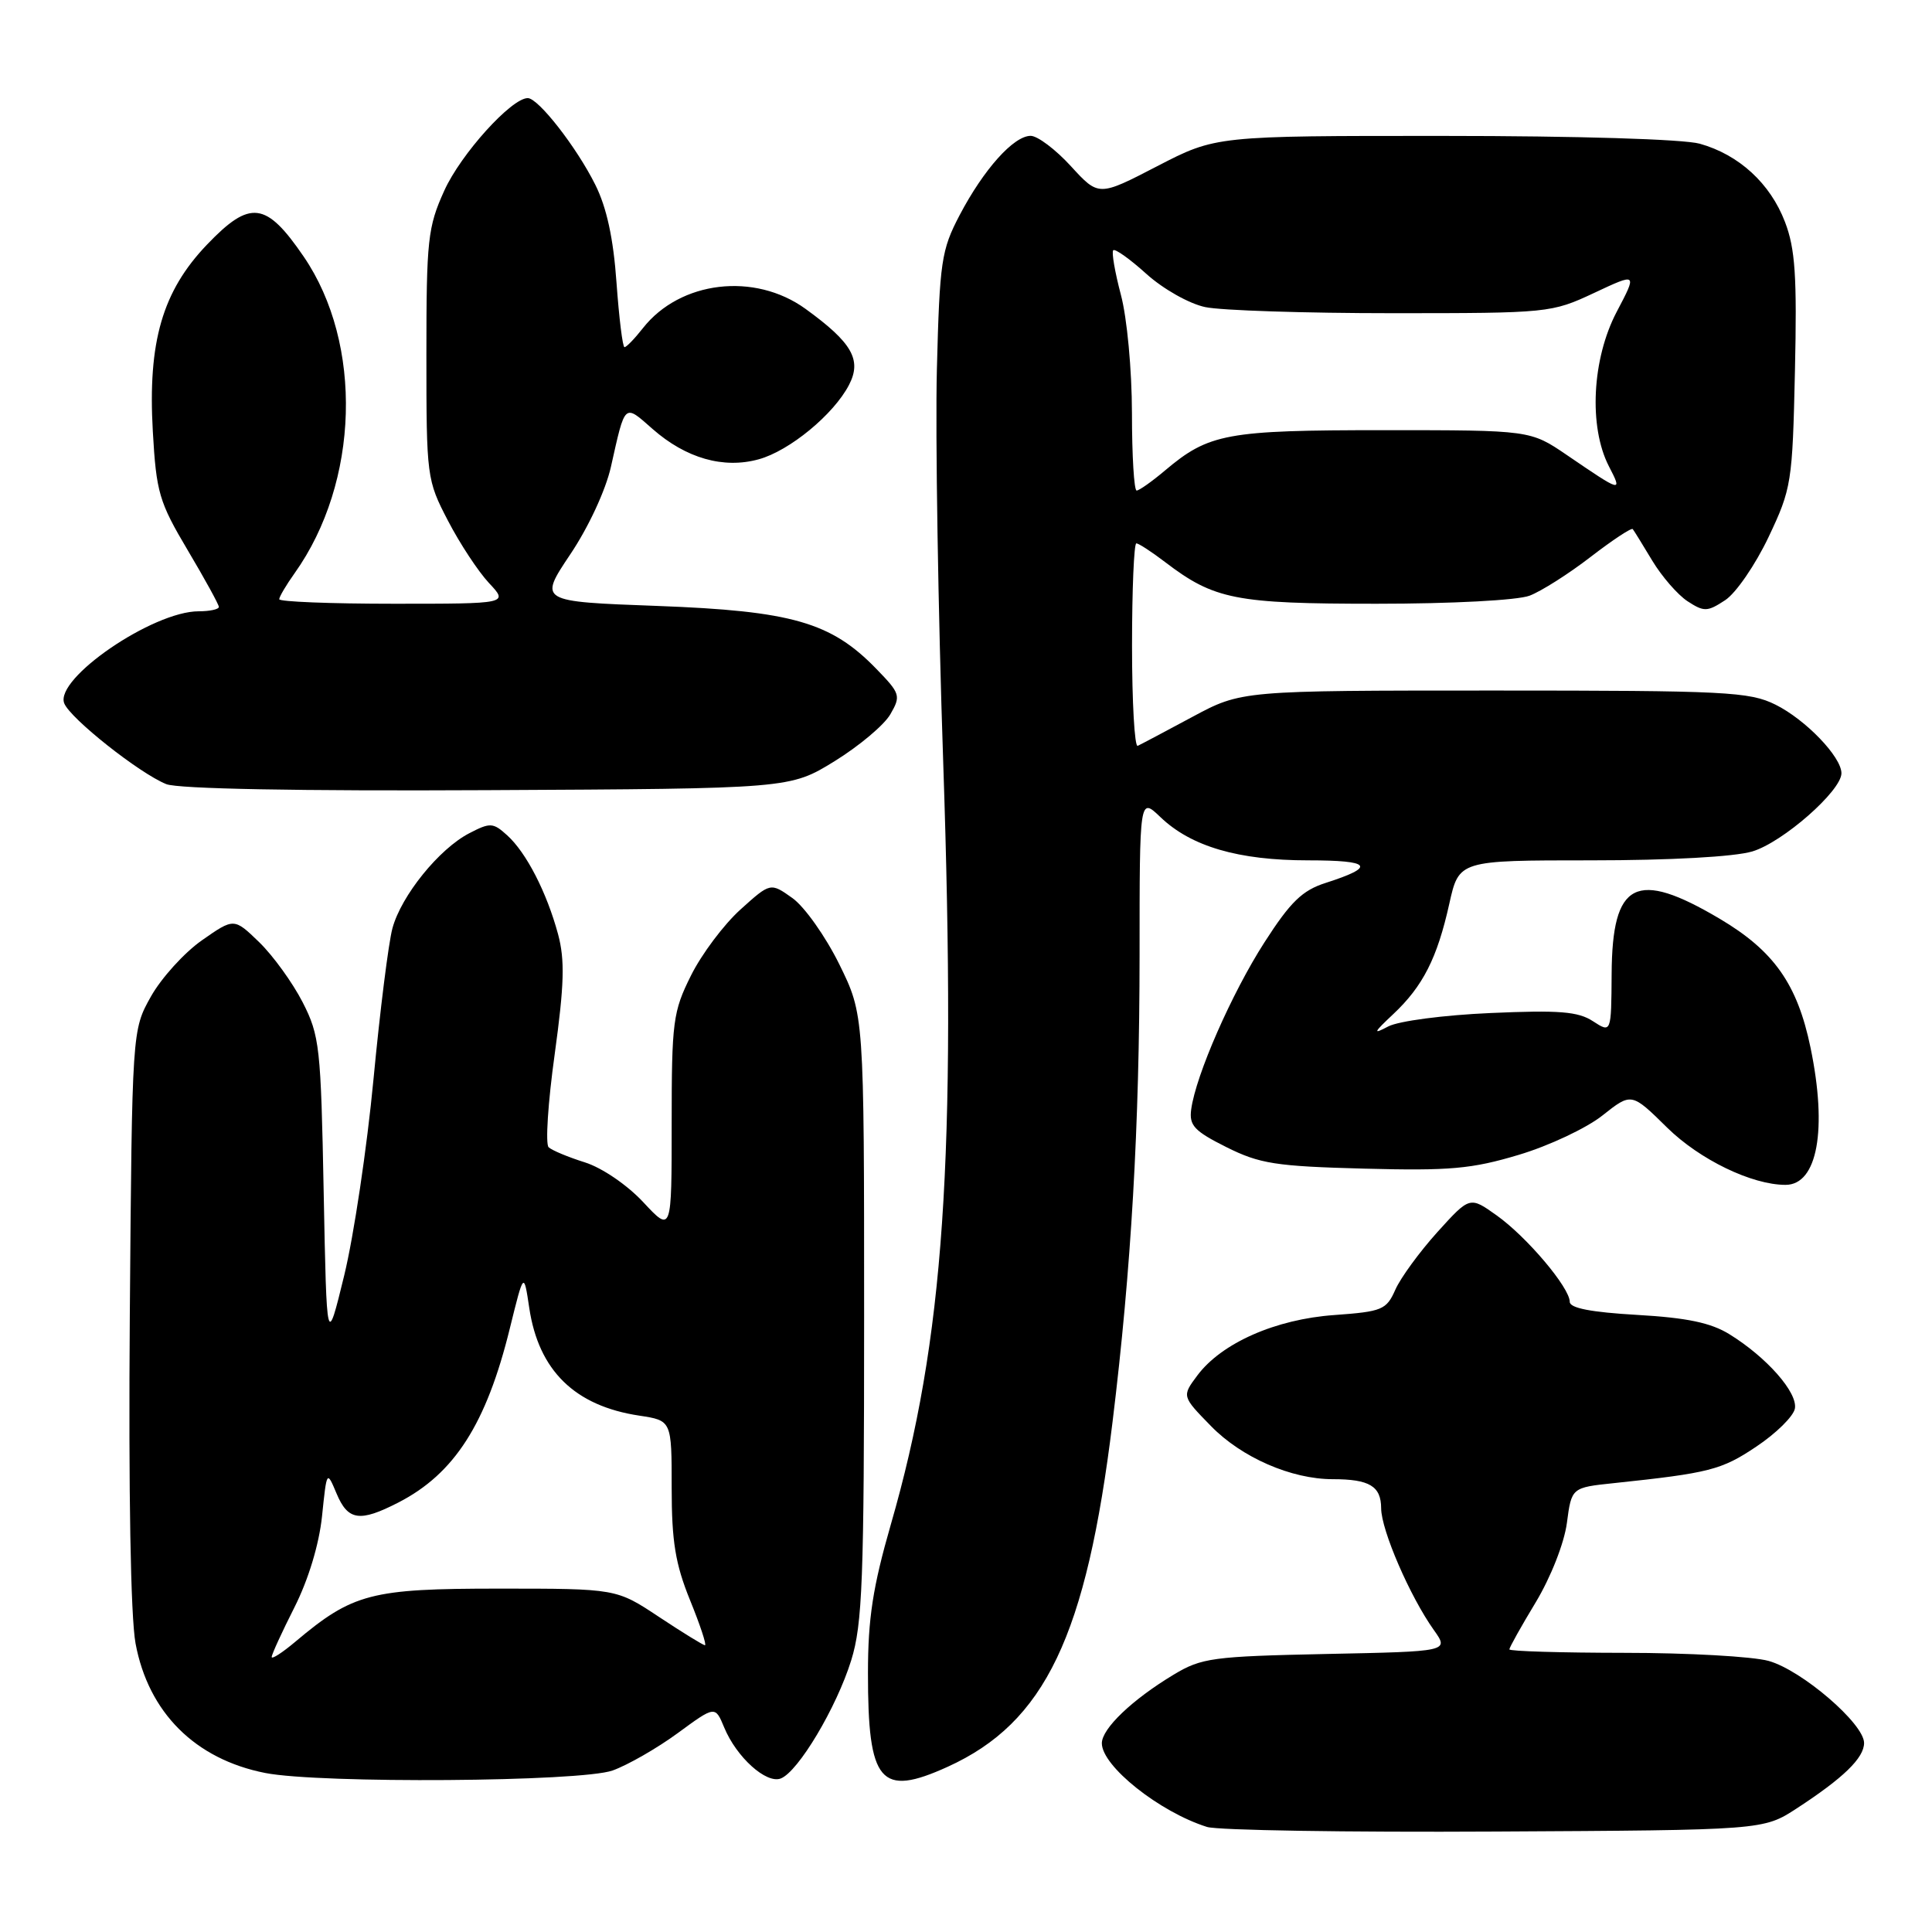 <?xml version="1.0" encoding="UTF-8" standalone="no"?>
<!DOCTYPE svg PUBLIC "-//W3C//DTD SVG 1.1//EN" "http://www.w3.org/Graphics/SVG/1.1/DTD/svg11.dtd" >
<svg xmlns="http://www.w3.org/2000/svg" xmlns:xlink="http://www.w3.org/1999/xlink" version="1.1" viewBox="0 0 256 256">
 <g >
 <path fill="currentColor"
d=" M 238.08 239.62 C 244.25 235.60 247.00 232.94 247.00 230.95 C 247.00 228.40 238.74 221.30 234.35 220.08 C 232.23 219.49 223.64 219.01 215.25 219.01 C 206.86 219.00 200.00 218.80 200.00 218.55 C 200.00 218.30 201.57 215.49 203.50 212.30 C 205.49 208.99 207.26 204.49 207.62 201.81 C 208.24 197.11 208.24 197.11 213.87 196.52 C 226.47 195.19 228.11 194.78 232.71 191.69 C 235.34 189.94 237.64 187.67 237.83 186.65 C 238.23 184.54 234.12 179.86 229.17 176.80 C 226.70 175.27 223.53 174.61 216.92 174.23 C 210.83 173.88 208.00 173.33 208.00 172.50 C 208.00 170.62 202.30 163.88 198.32 161.05 C 194.76 158.51 194.76 158.51 190.46 163.26 C 188.10 165.88 185.59 169.31 184.89 170.89 C 183.71 173.56 183.15 173.79 176.81 174.25 C 169.02 174.80 161.86 177.96 158.65 182.26 C 156.60 185.01 156.60 185.01 160.47 188.97 C 164.53 193.13 171.11 196.00 176.60 196.00 C 181.46 196.00 183.00 196.92 183.01 199.86 C 183.02 202.75 186.83 211.55 190.00 216.00 C 192.01 218.83 192.01 218.83 175.76 219.16 C 160.67 219.48 159.21 219.67 155.50 221.91 C 150.02 225.21 146.00 229.05 146.00 230.99 C 146.00 234.02 153.64 240.10 159.94 242.08 C 161.35 242.52 178.51 242.80 198.08 242.69 C 233.65 242.50 233.65 242.50 238.08 239.62 Z  M 81.17 234.60 C 83.18 233.88 87.07 231.65 89.80 229.65 C 94.76 226.01 94.76 226.01 95.96 228.90 C 97.59 232.84 101.53 236.39 103.45 235.66 C 105.77 234.77 110.85 226.25 112.79 220.00 C 114.28 215.20 114.50 209.42 114.50 174.48 C 114.50 134.46 114.50 134.46 111.21 127.77 C 109.39 124.08 106.60 120.14 105.00 119.00 C 102.09 116.93 102.09 116.93 98.10 120.53 C 95.91 122.51 92.96 126.44 91.56 129.26 C 89.17 134.05 89.00 135.35 89.00 148.86 C 89.00 163.33 89.00 163.33 85.25 159.31 C 83.12 157.02 79.78 154.74 77.50 154.02 C 75.30 153.33 73.14 152.43 72.70 152.02 C 72.25 151.62 72.61 146.07 73.50 139.69 C 74.77 130.45 74.86 127.21 73.95 123.80 C 72.45 118.25 69.74 112.97 67.20 110.68 C 65.34 108.99 64.95 108.97 62.18 110.41 C 58.18 112.48 53.17 118.68 52.00 123.00 C 51.48 124.92 50.35 133.93 49.49 143.00 C 48.63 152.07 46.88 163.78 45.61 169.00 C 43.29 178.50 43.29 178.50 42.89 158.00 C 42.52 138.73 42.36 137.22 40.10 132.80 C 38.77 130.21 36.19 126.64 34.35 124.85 C 31.01 121.62 31.01 121.62 26.75 124.60 C 24.41 126.24 21.38 129.59 20.00 132.04 C 17.50 136.50 17.50 136.50 17.20 174.28 C 17.02 197.78 17.31 214.21 17.96 217.76 C 19.66 226.91 25.85 233.10 35.15 234.93 C 42.39 236.35 76.95 236.11 81.17 234.60 Z  M 125.57 234.11 C 138.48 228.24 143.95 216.81 147.42 188.39 C 149.90 168.15 150.99 149.24 151.00 126.56 C 151.00 105.63 151.00 105.63 153.76 108.27 C 157.83 112.17 164.09 114.00 173.33 114.00 C 181.74 114.00 182.39 114.83 175.66 116.99 C 172.56 117.98 171.00 119.49 167.55 124.86 C 163.21 131.61 158.45 142.47 157.84 147.00 C 157.55 149.13 158.25 149.87 162.50 152.00 C 166.93 154.21 169.02 154.54 180.75 154.85 C 192.12 155.15 195.02 154.89 201.25 153.02 C 205.24 151.83 210.23 149.48 212.34 147.80 C 216.18 144.76 216.18 144.76 220.92 149.43 C 225.23 153.66 232.13 157.00 236.59 157.00 C 240.82 157.00 242.16 149.68 239.90 138.80 C 238.16 130.40 235.05 125.99 227.87 121.74 C 216.77 115.17 213.62 116.78 213.55 129.05 C 213.50 136.89 213.50 136.89 211.08 135.32 C 209.12 134.03 206.59 133.83 197.53 134.23 C 191.31 134.50 185.31 135.29 183.95 136.01 C 181.87 137.11 181.97 136.86 184.60 134.39 C 188.55 130.68 190.44 126.95 192.04 119.75 C 193.32 114.00 193.32 114.00 210.79 114.00 C 221.29 114.00 229.83 113.53 232.19 112.82 C 236.22 111.62 244.00 104.79 244.00 102.46 C 244.00 100.29 239.26 95.36 235.26 93.37 C 231.81 91.66 228.71 91.50 198.00 91.50 C 164.50 91.50 164.50 91.50 158.00 94.99 C 154.43 96.91 151.16 98.64 150.75 98.83 C 150.34 99.01 150.00 93.05 150.00 85.58 C 150.00 78.11 150.26 72.00 150.57 72.00 C 150.88 72.00 152.59 73.11 154.37 74.47 C 160.90 79.45 163.70 80.00 182.40 80.00 C 192.38 80.00 201.08 79.54 202.68 78.93 C 204.23 78.34 207.87 76.03 210.77 73.79 C 213.68 71.55 216.19 69.89 216.35 70.11 C 216.52 70.32 217.68 72.21 218.94 74.30 C 220.20 76.39 222.30 78.81 223.61 79.67 C 225.79 81.09 226.23 81.08 228.59 79.53 C 230.02 78.60 232.60 74.83 234.34 71.17 C 237.39 64.73 237.51 63.97 237.84 49.13 C 238.12 36.62 237.88 32.96 236.52 29.41 C 234.57 24.30 230.41 20.49 225.22 19.04 C 223.04 18.44 208.99 18.01 191.30 18.01 C 161.11 18.00 161.11 18.00 153.34 22.02 C 145.58 26.04 145.58 26.04 141.90 22.02 C 139.88 19.81 137.48 18.00 136.57 18.00 C 134.32 18.00 130.35 22.43 127.16 28.50 C 124.73 33.14 124.51 34.61 124.14 49.00 C 123.93 57.53 124.30 80.92 124.98 101.00 C 126.75 153.55 125.10 177.55 118.04 202.00 C 115.66 210.27 115.01 214.45 115.01 221.68 C 115.00 236.24 116.63 238.17 125.57 234.11 Z  M 110.59 100.86 C 113.84 98.85 117.17 96.06 117.98 94.64 C 119.39 92.20 119.30 91.90 116.10 88.61 C 110.13 82.45 104.92 80.95 87.11 80.29 C 71.38 79.71 71.38 79.71 75.56 73.46 C 77.97 69.88 80.26 64.94 80.95 61.86 C 82.87 53.30 82.66 53.49 86.48 56.85 C 90.90 60.73 95.87 62.15 100.53 60.86 C 104.62 59.74 110.48 54.90 112.50 51.00 C 114.22 47.68 112.91 45.40 106.74 40.93 C 99.99 36.04 90.13 37.20 85.19 43.48 C 84.10 44.87 83.01 46.00 82.75 46.00 C 82.50 46.00 82.03 42.15 81.69 37.45 C 81.28 31.60 80.39 27.50 78.88 24.48 C 76.40 19.50 71.33 13.00 69.93 13.00 C 67.76 13.00 61.05 20.43 58.87 25.26 C 56.68 30.09 56.50 31.78 56.50 47.00 C 56.50 63.20 56.55 63.60 59.36 69.00 C 60.93 72.03 63.38 75.74 64.79 77.25 C 67.37 80.00 67.37 80.00 52.19 80.00 C 43.83 80.00 37.00 79.73 37.00 79.40 C 37.00 79.08 37.92 77.52 39.04 75.95 C 47.62 63.90 48.14 45.56 40.24 34.00 C 35.25 26.70 33.15 26.44 27.44 32.40 C 21.52 38.58 19.57 45.30 20.25 57.17 C 20.71 65.25 21.08 66.52 24.87 72.90 C 27.14 76.72 29.00 80.11 29.00 80.42 C 29.00 80.74 27.79 81.00 26.32 81.00 C 20.25 81.00 7.23 89.91 8.51 93.19 C 9.29 95.19 18.46 102.46 22.03 103.90 C 23.57 104.53 39.58 104.83 64.59 104.70 C 104.68 104.50 104.68 104.50 110.59 100.86 Z  M 36.00 219.56 C 36.00 219.22 37.36 216.25 39.02 212.97 C 40.87 209.30 42.28 204.64 42.67 200.91 C 43.30 194.82 43.30 194.82 44.60 197.91 C 46.11 201.50 47.67 201.72 52.79 199.09 C 60.22 195.27 64.45 188.67 67.56 176.00 C 69.41 168.50 69.41 168.50 70.13 173.31 C 71.37 181.61 76.17 186.30 84.72 187.58 C 89.00 188.23 89.00 188.23 89.00 197.13 C 89.00 204.26 89.49 207.24 91.43 212.02 C 92.77 215.31 93.66 218.00 93.41 218.00 C 93.17 218.00 90.43 216.31 87.32 214.25 C 81.67 210.50 81.67 210.50 66.09 210.50 C 49.14 210.50 46.76 211.12 39.13 217.54 C 37.41 218.99 36.00 219.90 36.00 219.56 Z  M 149.99 54.75 C 149.98 49.00 149.34 42.10 148.52 39.05 C 147.73 36.05 147.27 33.40 147.51 33.16 C 147.75 32.92 149.73 34.33 151.91 36.30 C 154.13 38.30 157.57 40.24 159.69 40.69 C 161.79 41.14 172.95 41.50 184.50 41.50 C 205.19 41.50 205.58 41.46 211.22 38.82 C 216.95 36.13 216.95 36.13 214.22 41.32 C 210.95 47.55 210.49 56.53 213.18 61.77 C 215.01 65.31 214.94 65.29 207.64 60.31 C 202.78 57.00 202.78 57.00 183.36 57.00 C 162.51 57.00 160.19 57.43 154.36 62.35 C 152.63 63.81 150.94 65.00 150.61 65.00 C 150.27 65.00 149.99 60.39 149.99 54.75 Z "/>
</g>
</svg>